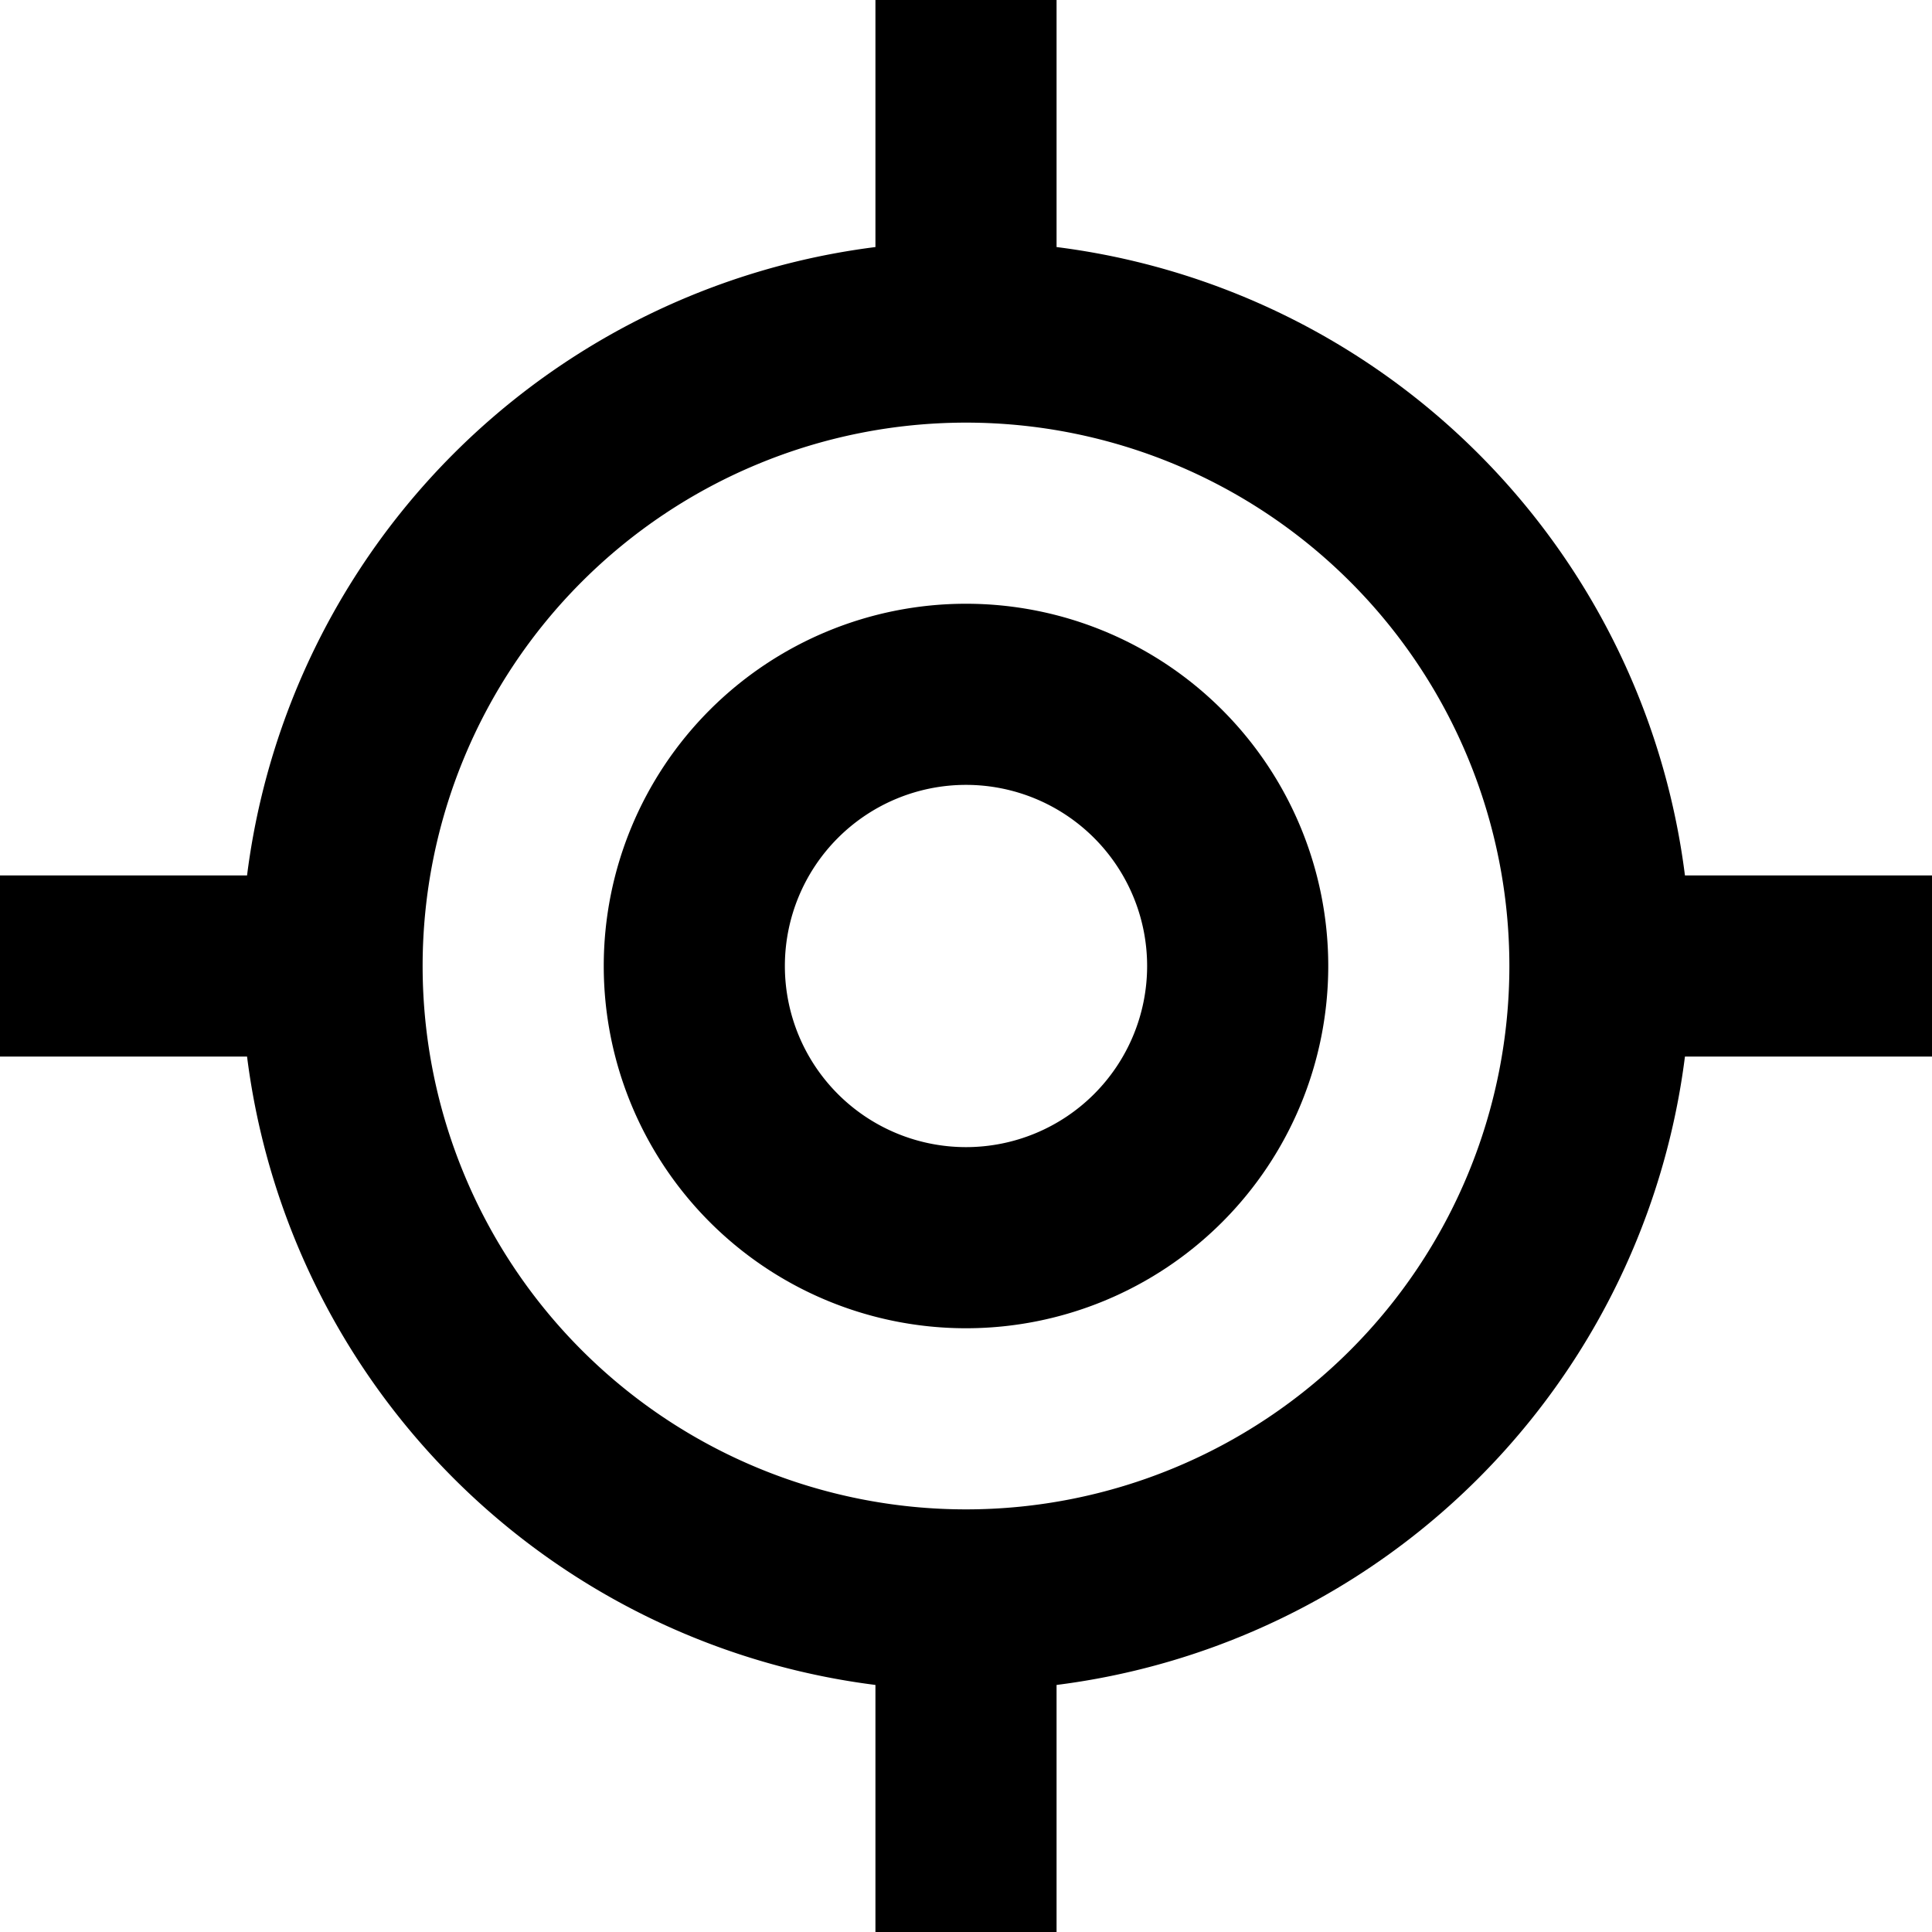 <svg xmlns="http://www.w3.org/2000/svg" width="16" height="16" fill="currentColor" viewBox="0 0 16 16">
  <path fill-rule="evenodd" d="M11 8a3 3 0 1 1-6 0 3 3 0 0 1 6 0ZM9.5 8a1.5 1.5 0 1 1-3 0 1.5 1.5 0 0 1 3 0Z" clip-rule="evenodd"/>
  <path fill-rule="evenodd" d="M7.25 0v2.046A6.003 6.003 0 0 0 2.046 7.25H0v1.5h2.046a6.003 6.003 0 0 0 5.204 5.204V16h1.5v-2.046a6.003 6.003 0 0 0 5.204-5.204H16v-1.5h-2.046A6.003 6.003 0 0 0 8.75 2.046V0h-1.5ZM8 12.5a4.5 4.5 0 1 0 0-9 4.5 4.5 0 0 0 0 9Z" clip-rule="evenodd"/>
</svg>
